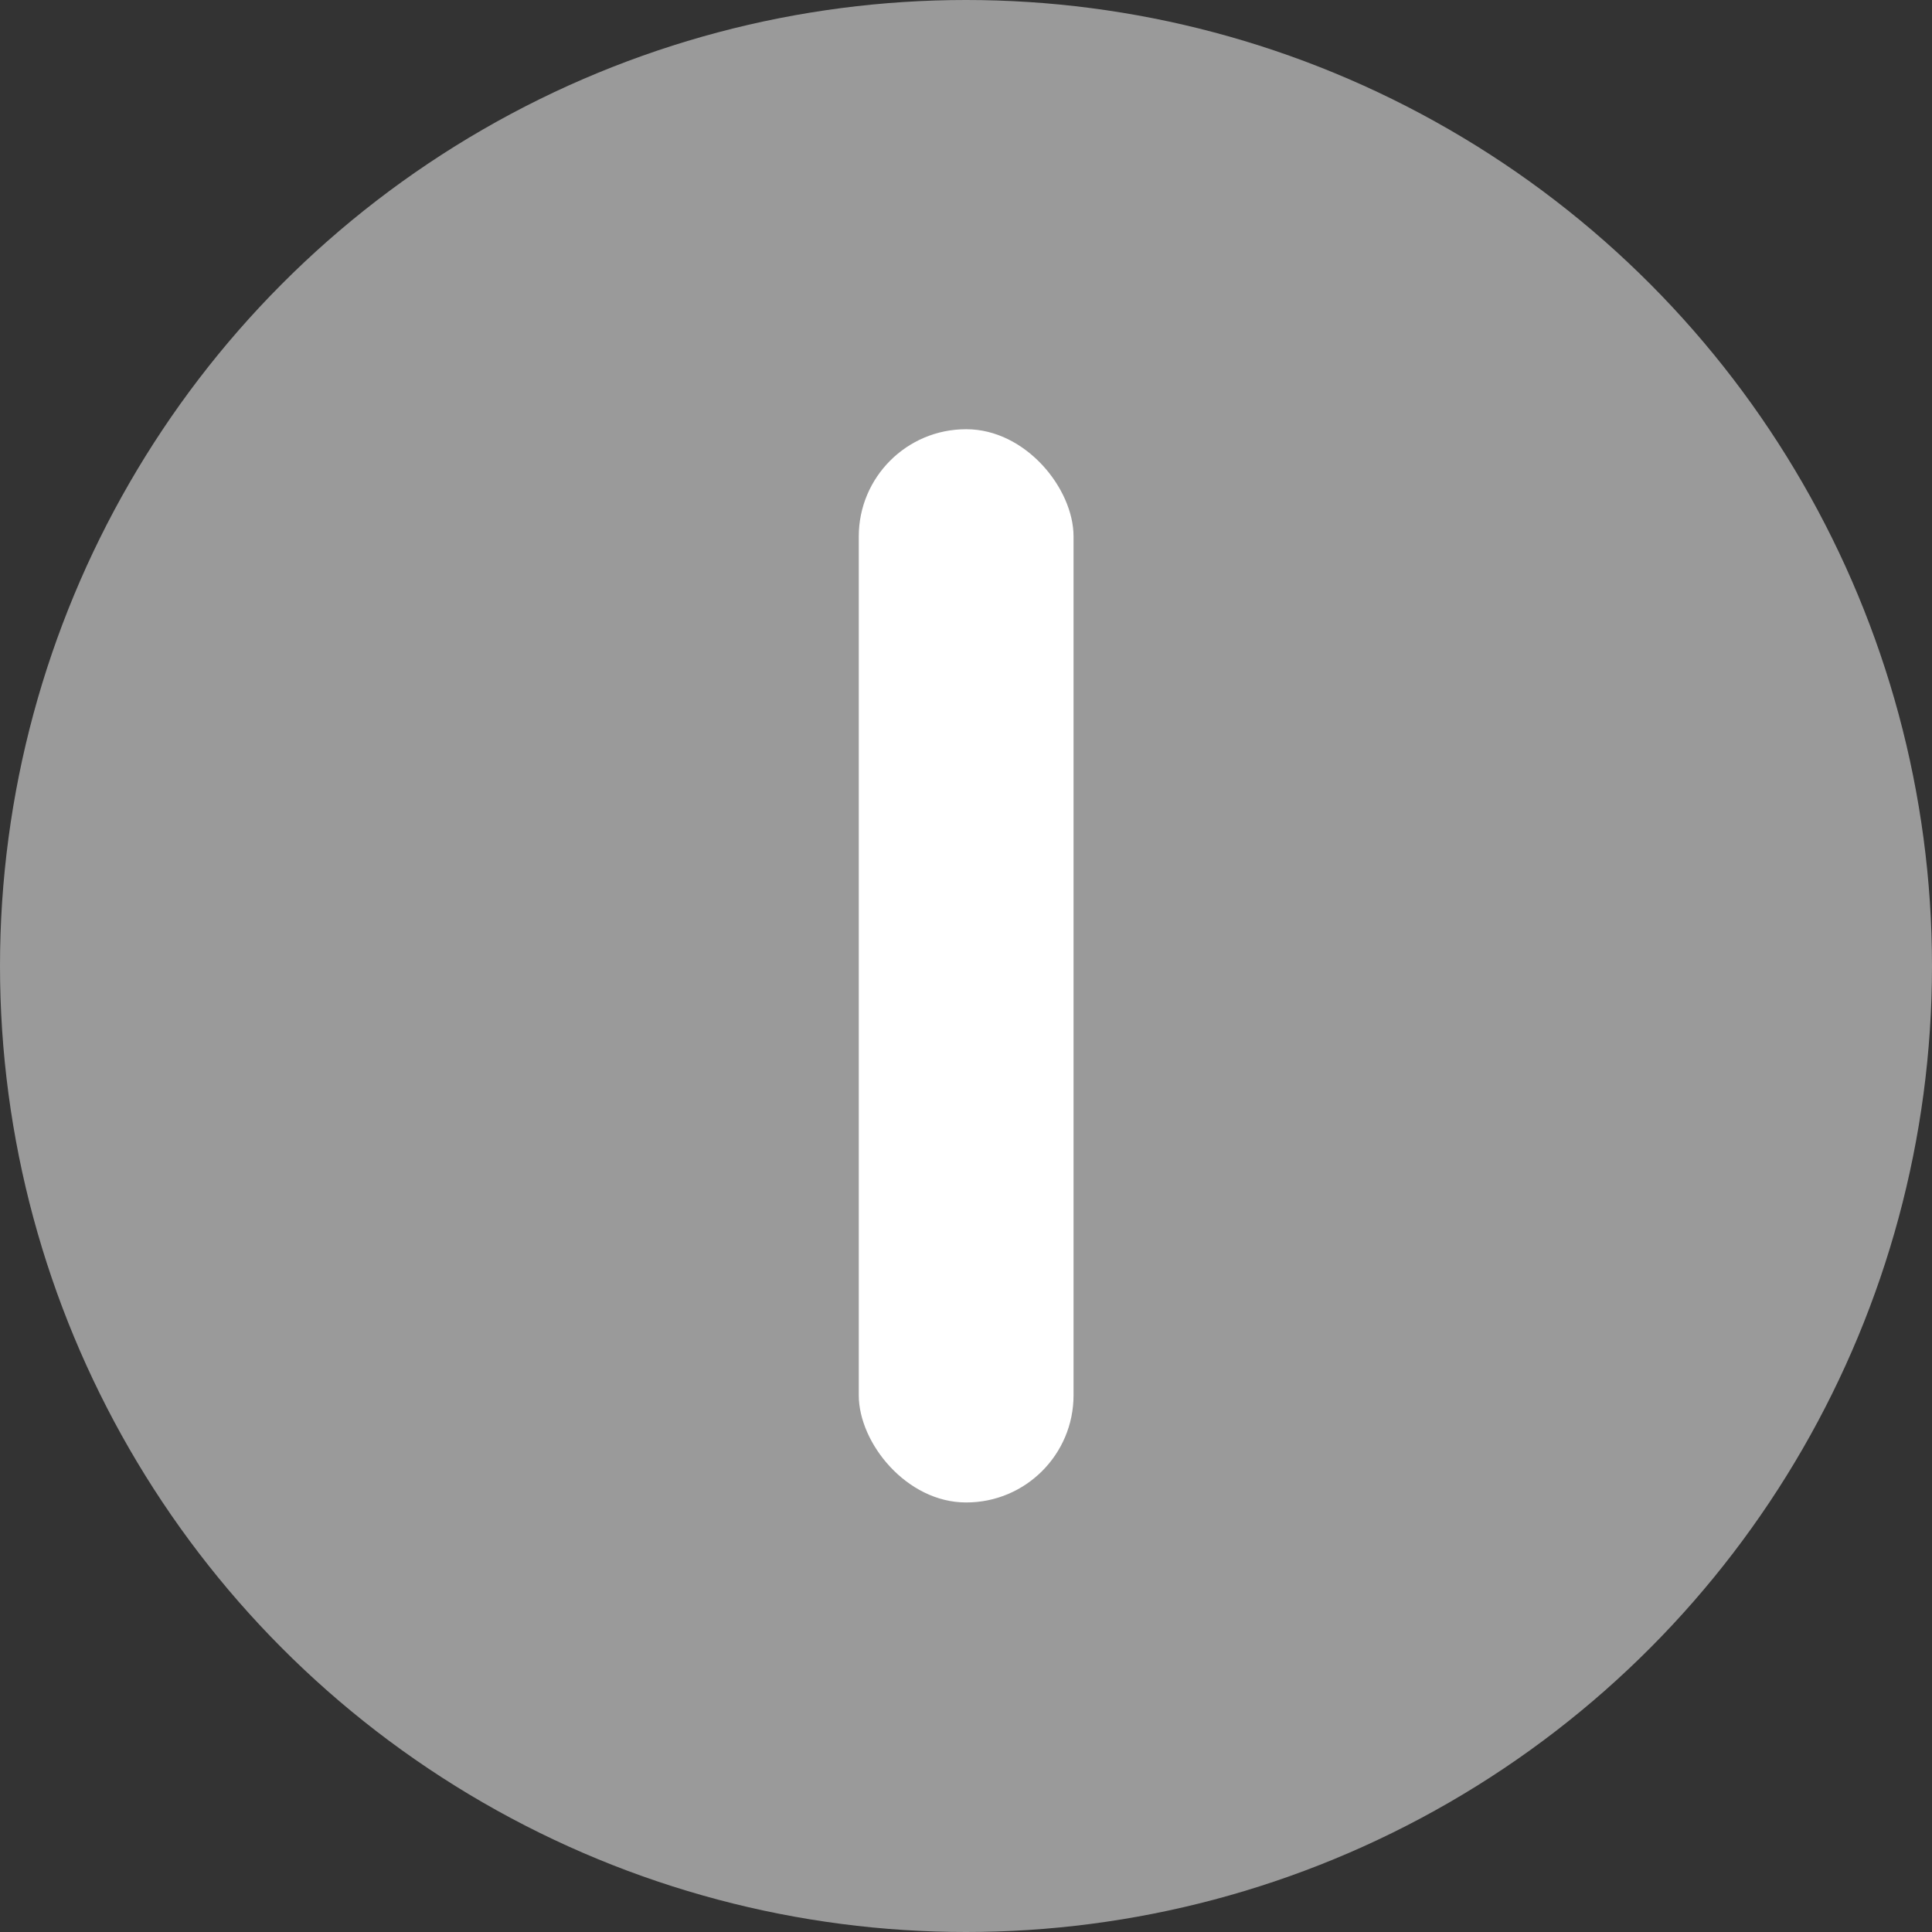 <svg width="6" height="6" viewBox="0 0 6 6" fill="none" xmlns="http://www.w3.org/2000/svg">
<rect x="0" y="0" width="6" height="6" fill="#333333" stroke="none"/>
<circle cx="3" cy="3" r="3" fill="#9A9A9A"/>
<rect x="2.667" y="1.333" width="0.667" height="3.333" rx="0.333" fill="white"/>
</svg>
